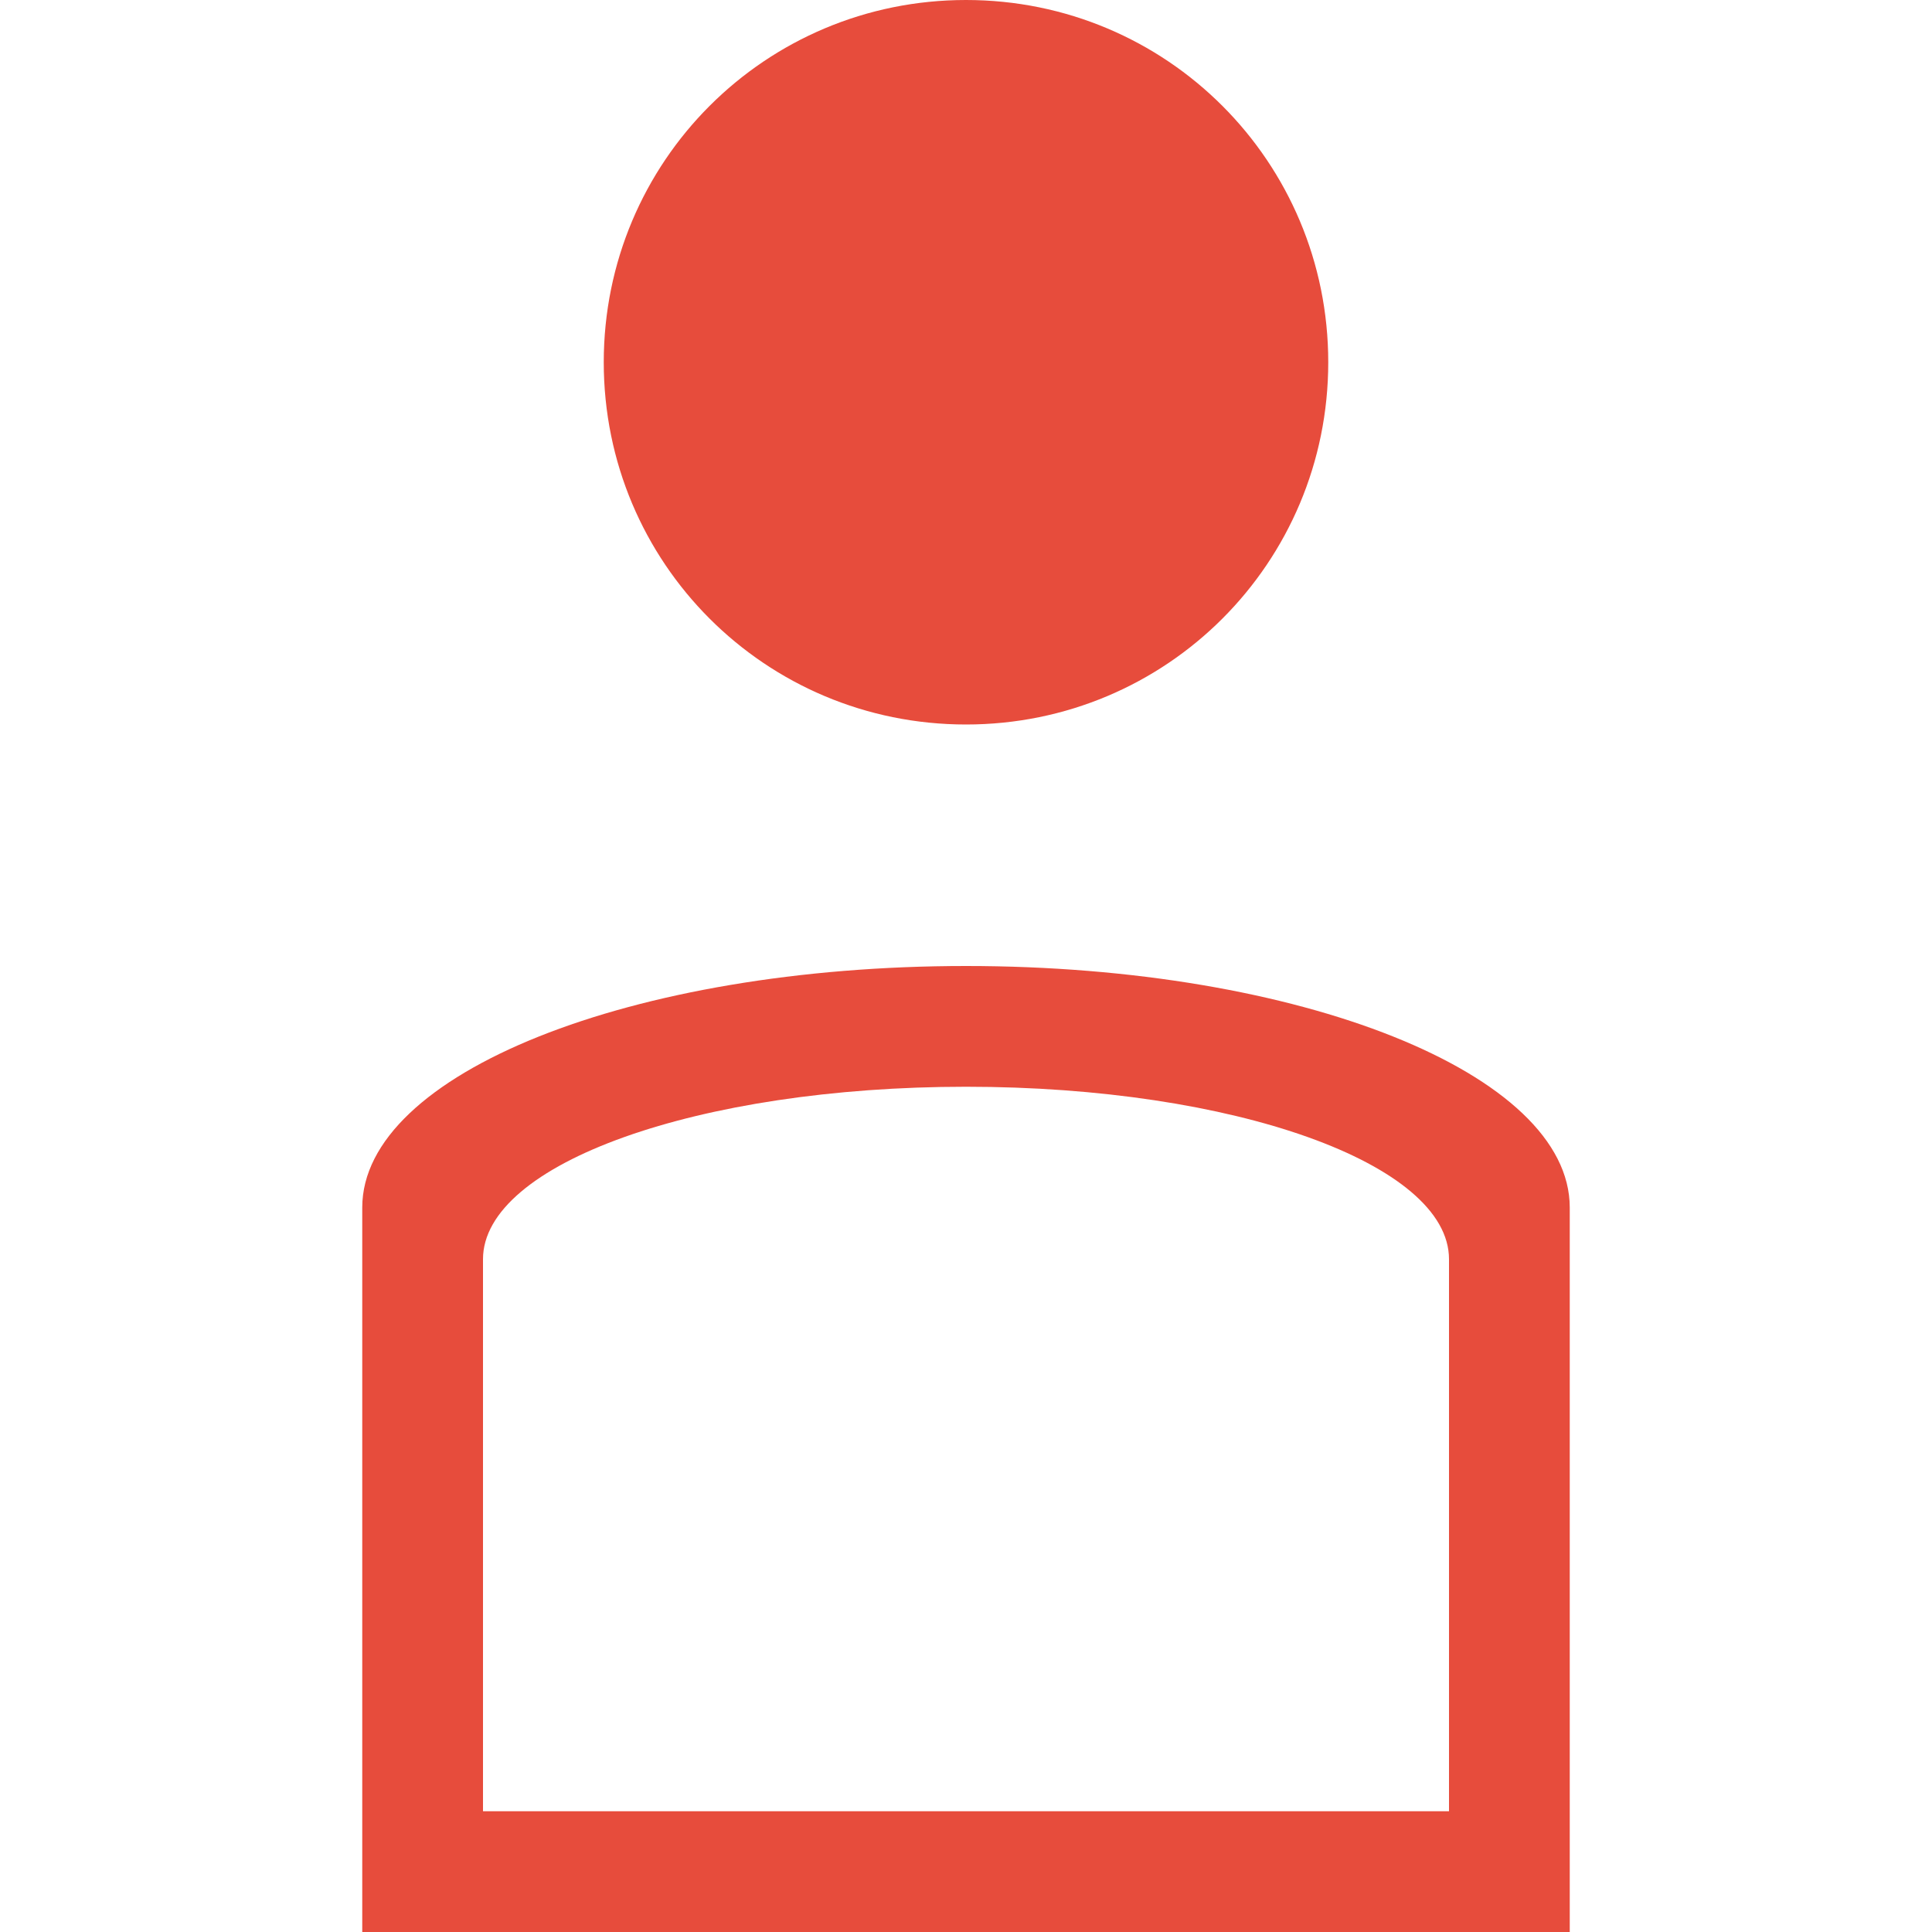 <?xml version="1.0" encoding="UTF-8" standalone="no"?>
<!-- Created with Inkscape (http://www.inkscape.org/) -->

<svg
   xmlns:dc="http://purl.org/dc/elements/1.1/"
   xmlns:cc="http://creativecommons.org/ns#"
   xmlns:rdf="http://www.w3.org/1999/02/22-rdf-syntax-ns#"
   xmlns:svg="http://www.w3.org/2000/svg"
   xmlns="http://www.w3.org/2000/svg"
   xmlns:sodipodi="http://sodipodi.sourceforge.net/DTD/sodipodi-0.dtd"
   xmlns:inkscape="http://www.inkscape.org/namespaces/inkscape"
   width="16"
   height="16"
   id="svg3049"
   version="1.1"
   inkscape:version="0.91+devel r"
   sodipodi:docname="user-busy.svg"
   inkscape:export-filename="/home/uri/.kde/share/icons/NITRUX-KDE/16x16/actions/view-right-new.png"
   inkscape:export-xdpi="30"
   inkscape:export-ydpi="30">
  <defs
     id="defs3051" />
  <sodipodi:namedview
     id="base"
     pagecolor="#ffffff"
     bordercolor="#666666"
     borderopacity="1.0"
     inkscape:pageopacity="0.0"
     inkscape:pageshadow="2"
     inkscape:zoom="18.292693"
     inkscape:cx="3.4147972"
     inkscape:cy="10.055513"
     inkscape:document-units="px"
     inkscape:current-layer="layer1"
     showgrid="true"
     fit-margin-top="0"
     fit-margin-left="0"
     fit-margin-right="0"
     fit-margin-bottom="0"
     inkscape:window-width="1366"
     inkscape:window-height="670"
     inkscape:window-x="-4"
     inkscape:window-y="29"
     inkscape:window-maximized="1"
     inkscape:showpageshadow="false"
     borderlayer="true">
    <sodipodi:guide
       position="-1,17"
       orientation="18,0"
       id="guide4067" />
    <sodipodi:guide
       position="-1,-1"
       orientation="0,18"
       id="guide4069" />
    <sodipodi:guide
       position="17,-1"
       orientation="-18,0"
       id="guide4071" />
    <sodipodi:guide
       position="17,17"
       orientation="0,-18"
       id="guide4073" />
    <sodipodi:guide
       position="-8.8671874e-06,16"
       orientation="16,0"
       id="guide4077" />
    <sodipodi:guide
       position="-8.8671874e-06,8.9843757e-07"
       orientation="0,16"
       id="guide4079" />
    <sodipodi:guide
       position="16,8.9843757e-07"
       orientation="-16,0"
       id="guide4081" />
    <sodipodi:guide
       position="16,16"
       orientation="0,-16"
       id="guide4083" />
    <inkscape:grid
       type="xygrid"
       id="grid4085"
       originx="-3"
       originy="-3" />
  </sodipodi:namedview>
  <g
     inkscape:label="Capa 1"
     inkscape:groupmode="layer"
     id="layer1"
     transform="translate(-424.714,-528.791)">
    <path
       style="opacity:1;fill:#e74c3c;fill-opacity:1;stroke:none"
       d="m 12,4 c -1.662,0 -3,1.338 -3,3 0,1.662 1.338,3 3,3 1.662,0 3,-1.338 3,-3 0,-1.662 -1.338,-3 -3,-3 z m 0,8 c -2.77,0 -5,0.892 -5,2 l 0,5 0,1 1.201,0 7.598,0 L 17,20 l 0,-1 0,-5 c 0,-1.108 -2.23,-2 -5,-2 z m 0,1 c 2.216,0 4,0.636 4,1.428 L 16,19 8,19 8,14.428 C 8,13.636 9.784,13 12,13 Z"
       transform="translate(420.714,524.791)"
       id="rect4109"
       inkscape:connector-curvature="0"
       sodipodi:nodetypes="sssssssccccccssssccss" />
  </g>
</svg>
